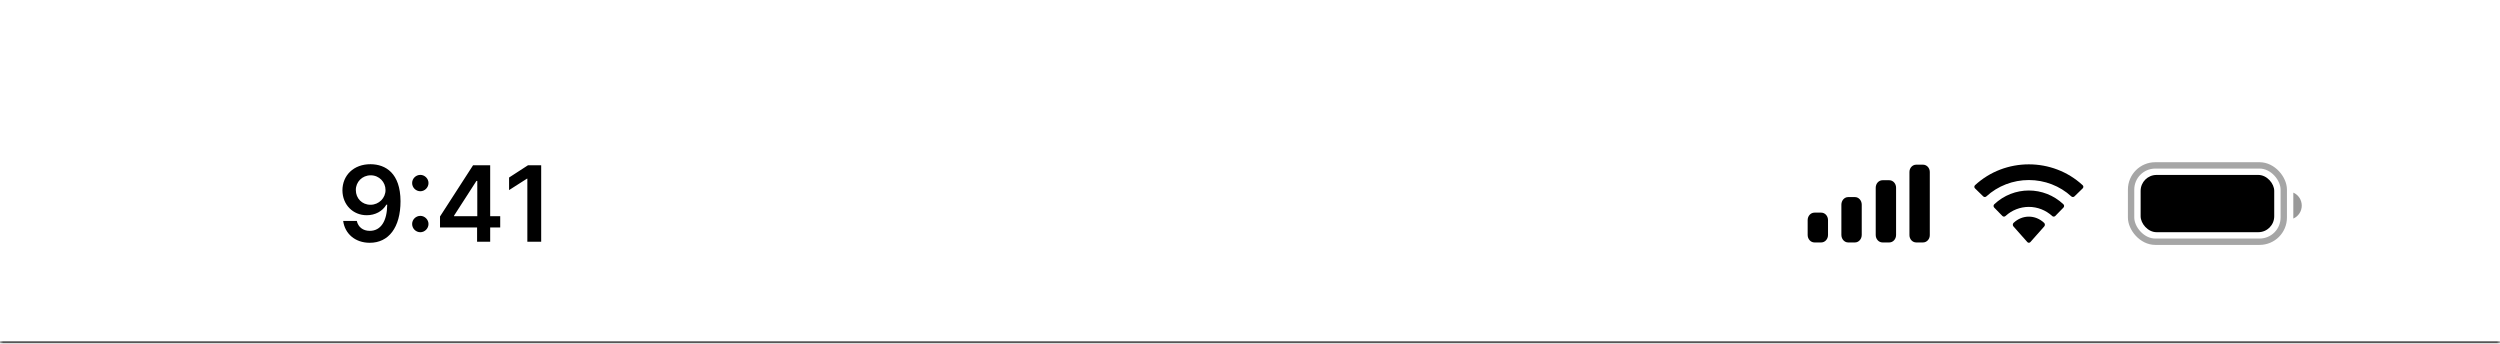 <svg width="393" height="54" viewBox="0 0 393 54" fill="none" xmlns="http://www.w3.org/2000/svg">
  <rect width="393" height="54" fill="white"/>
  <g clipPath="url(#clip0_93_2936)">
    <g clipPath="url(#clip1_93_2936)">
      <mask id="path-1-inside-1_93_2936" fill="white">
        <path d="M0 0H393V54H0V0Z"/>
      </mask>
      <rect width="393" height="54" fill="white" fillOpacity="0.75" style="mix-blend-mode:hard-light"/>
    </g>
    <path d="M393 53.667H0V54.333H393V53.667Z" fill="black" fillOpacity="0.3" mask="url(#path-1-inside-1_93_2936)"/>
    <path d="M58.263 25.814C60.62 25.831 62.944 27.226 62.961 31.625C62.961 35.775 61.085 38.166 58.13 38.166C55.806 38.166 54.212 36.722 53.946 34.73H56.088C56.304 35.676 57.034 36.29 58.13 36.29C59.873 36.29 60.852 34.746 60.869 32.173H60.736C60.122 33.219 58.977 33.833 57.648 33.833C55.507 33.833 53.847 32.206 53.83 29.932C53.83 27.574 55.59 25.798 58.263 25.814ZM58.279 27.558C56.935 27.558 55.922 28.604 55.938 29.882C55.938 31.177 56.901 32.19 58.246 32.19C59.574 32.19 60.62 31.11 60.603 29.865C60.603 28.637 59.624 27.558 58.279 27.558ZM66.082 36.506C65.368 36.506 64.787 35.925 64.787 35.211C64.787 34.514 65.368 33.933 66.082 33.933C66.763 33.933 67.36 34.514 67.36 35.211C67.36 35.925 66.763 36.506 66.082 36.506ZM66.082 30.064C65.368 30.064 64.787 29.483 64.787 28.77C64.787 28.072 65.368 27.491 66.082 27.491C66.763 27.491 67.36 28.072 67.36 28.77C67.36 29.483 66.763 30.064 66.082 30.064ZM69.17 35.759V34.032L74.366 25.98H77.056V33.982H78.633V35.759H77.056V38H74.997V35.759H69.17ZM71.378 33.982H75.03V28.438H74.897L71.378 33.899V33.982ZM85.074 25.98V38H82.899V28.089H82.833L80.027 29.882V27.906L82.999 25.98H85.074Z" fill="black"/>
    <path fillRule="evenodd" clipRule="evenodd" d="M303.364 27.033C303.364 26.4 302.886 25.887 302.297 25.887H301.231C300.642 25.887 300.164 26.4 300.164 27.033V36.967C300.164 37.6 300.642 38.113 301.231 38.113H302.297C302.886 38.113 303.364 37.6 303.364 36.967V27.033ZM295.93 28.332H296.997C297.586 28.332 298.063 28.858 298.063 29.506V36.939C298.063 37.588 297.586 38.113 296.997 38.113H295.93C295.341 38.113 294.863 37.588 294.863 36.939V29.506C294.863 28.858 295.341 28.332 295.93 28.332ZM291.598 30.981H290.532C289.942 30.981 289.465 31.513 289.465 32.17V36.924C289.465 37.581 289.942 38.113 290.532 38.113H291.598C292.187 38.113 292.665 37.581 292.665 36.924V32.17C292.665 31.513 292.187 30.981 291.598 30.981ZM286.297 33.426H285.231C284.642 33.426 284.164 33.951 284.164 34.598V36.941C284.164 37.589 284.642 38.113 285.231 38.113H286.297C286.886 38.113 287.364 37.589 287.364 36.941V34.598C287.364 33.951 286.886 33.426 286.297 33.426Z" fill="black"/>
    <path fillRule="evenodd" clipRule="evenodd" d="M318.935 28.302C321.422 28.302 323.814 29.224 325.616 30.878C325.752 31.006 325.969 31.004 326.103 30.874L327.4 29.611C327.468 29.545 327.506 29.456 327.505 29.363C327.504 29.271 327.466 29.182 327.397 29.117C322.666 24.742 315.202 24.742 310.471 29.117C310.403 29.182 310.364 29.27 310.363 29.363C310.363 29.456 310.4 29.545 310.468 29.611L311.766 30.874C311.899 31.004 312.117 31.006 312.252 30.878C314.055 29.224 316.447 28.302 318.935 28.302ZM318.931 32.523C320.289 32.522 321.597 33.034 322.604 33.958C322.74 34.089 322.954 34.087 323.087 33.952L324.374 32.633C324.442 32.563 324.479 32.469 324.478 32.372C324.477 32.274 324.438 32.181 324.369 32.114C321.305 29.223 316.56 29.223 313.496 32.114C313.427 32.181 313.388 32.274 313.387 32.372C313.386 32.47 313.424 32.563 313.491 32.633L314.778 33.952C314.911 34.087 315.125 34.089 315.262 33.958C316.267 33.035 317.575 32.523 318.931 32.523ZM321.456 35.316C321.458 35.421 321.421 35.523 321.353 35.597L319.177 38.051C319.113 38.124 319.026 38.164 318.935 38.164C318.844 38.164 318.757 38.124 318.693 38.051L316.516 35.597C316.449 35.523 316.412 35.421 316.414 35.316C316.416 35.211 316.457 35.111 316.527 35.04C317.917 33.726 319.953 33.726 321.343 35.04C321.413 35.111 321.454 35.211 321.456 35.316Z" fill="black"/>
    <rect opacity="0.35" x="335.008" y="26" width="24" height="12" rx="3.8" stroke="black"/>
    <path opacity="0.4" d="M360.508 30.281V34.357C361.313 34.012 361.836 33.209 361.836 32.319C361.836 31.429 361.313 30.626 360.508 30.281Z" fill="black"/>
    <rect x="336.508" y="27.5" width="21" height="9" rx="2.5" fill="black"/>
  </g>
  <defs>
    <clipPath id="clip0_93_2936">
      <rect width="393" height="54" fill="white"/>
    </clipPath>
    <clipPath id="clip1_93_2936">
      <path d="M0 0H393V54H0V0Z" fill="white"/>
    </clipPath>
  </defs>
</svg> 